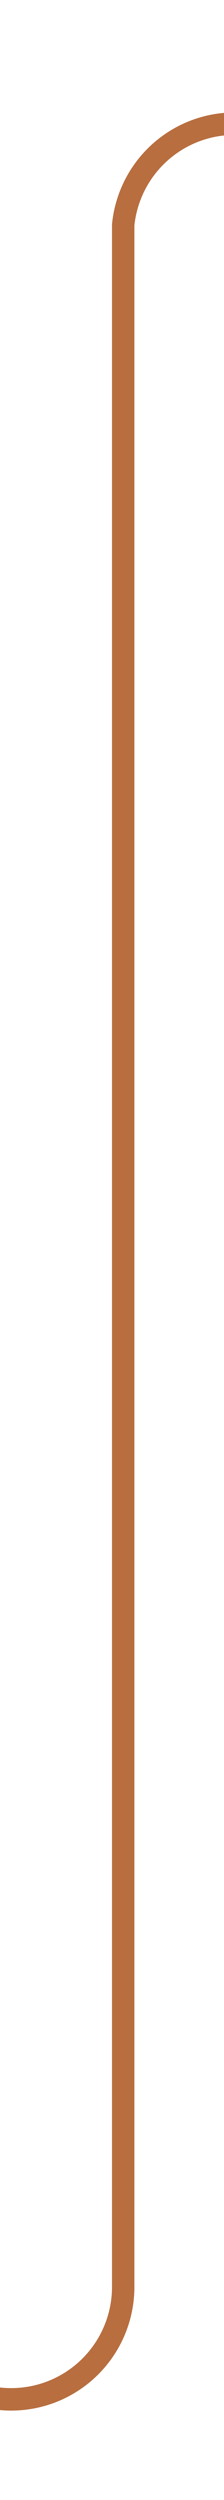 ﻿<?xml version="1.0" encoding="utf-8"?>
<svg version="1.1" xmlns:xlink="http://www.w3.org/1999/xlink" width="10px" height="111.175px" preserveAspectRatio="xMidYMin meet" viewBox="686 11  8 111.175" xmlns="http://www.w3.org/2000/svg">
  <path d="M 489.5 78  L 489.5 112.175  A 5 5 0 0 0 494.5 117.675 L 685 117.675  A 5 5 0 0 0 690.5 112.675 L 690.5 21  A 5 5 0 0 1 695.5 16.5 L 717 16.5  " stroke-width="1" stroke="#b86e3f" fill="none" />
  <path d="M 489.5 77  A 3 3 0 0 0 486.5 80 A 3 3 0 0 0 489.5 83 A 3 3 0 0 0 492.5 80 A 3 3 0 0 0 489.5 77 Z " fill-rule="nonzero" fill="#b86e3f" stroke="none" />
</svg>